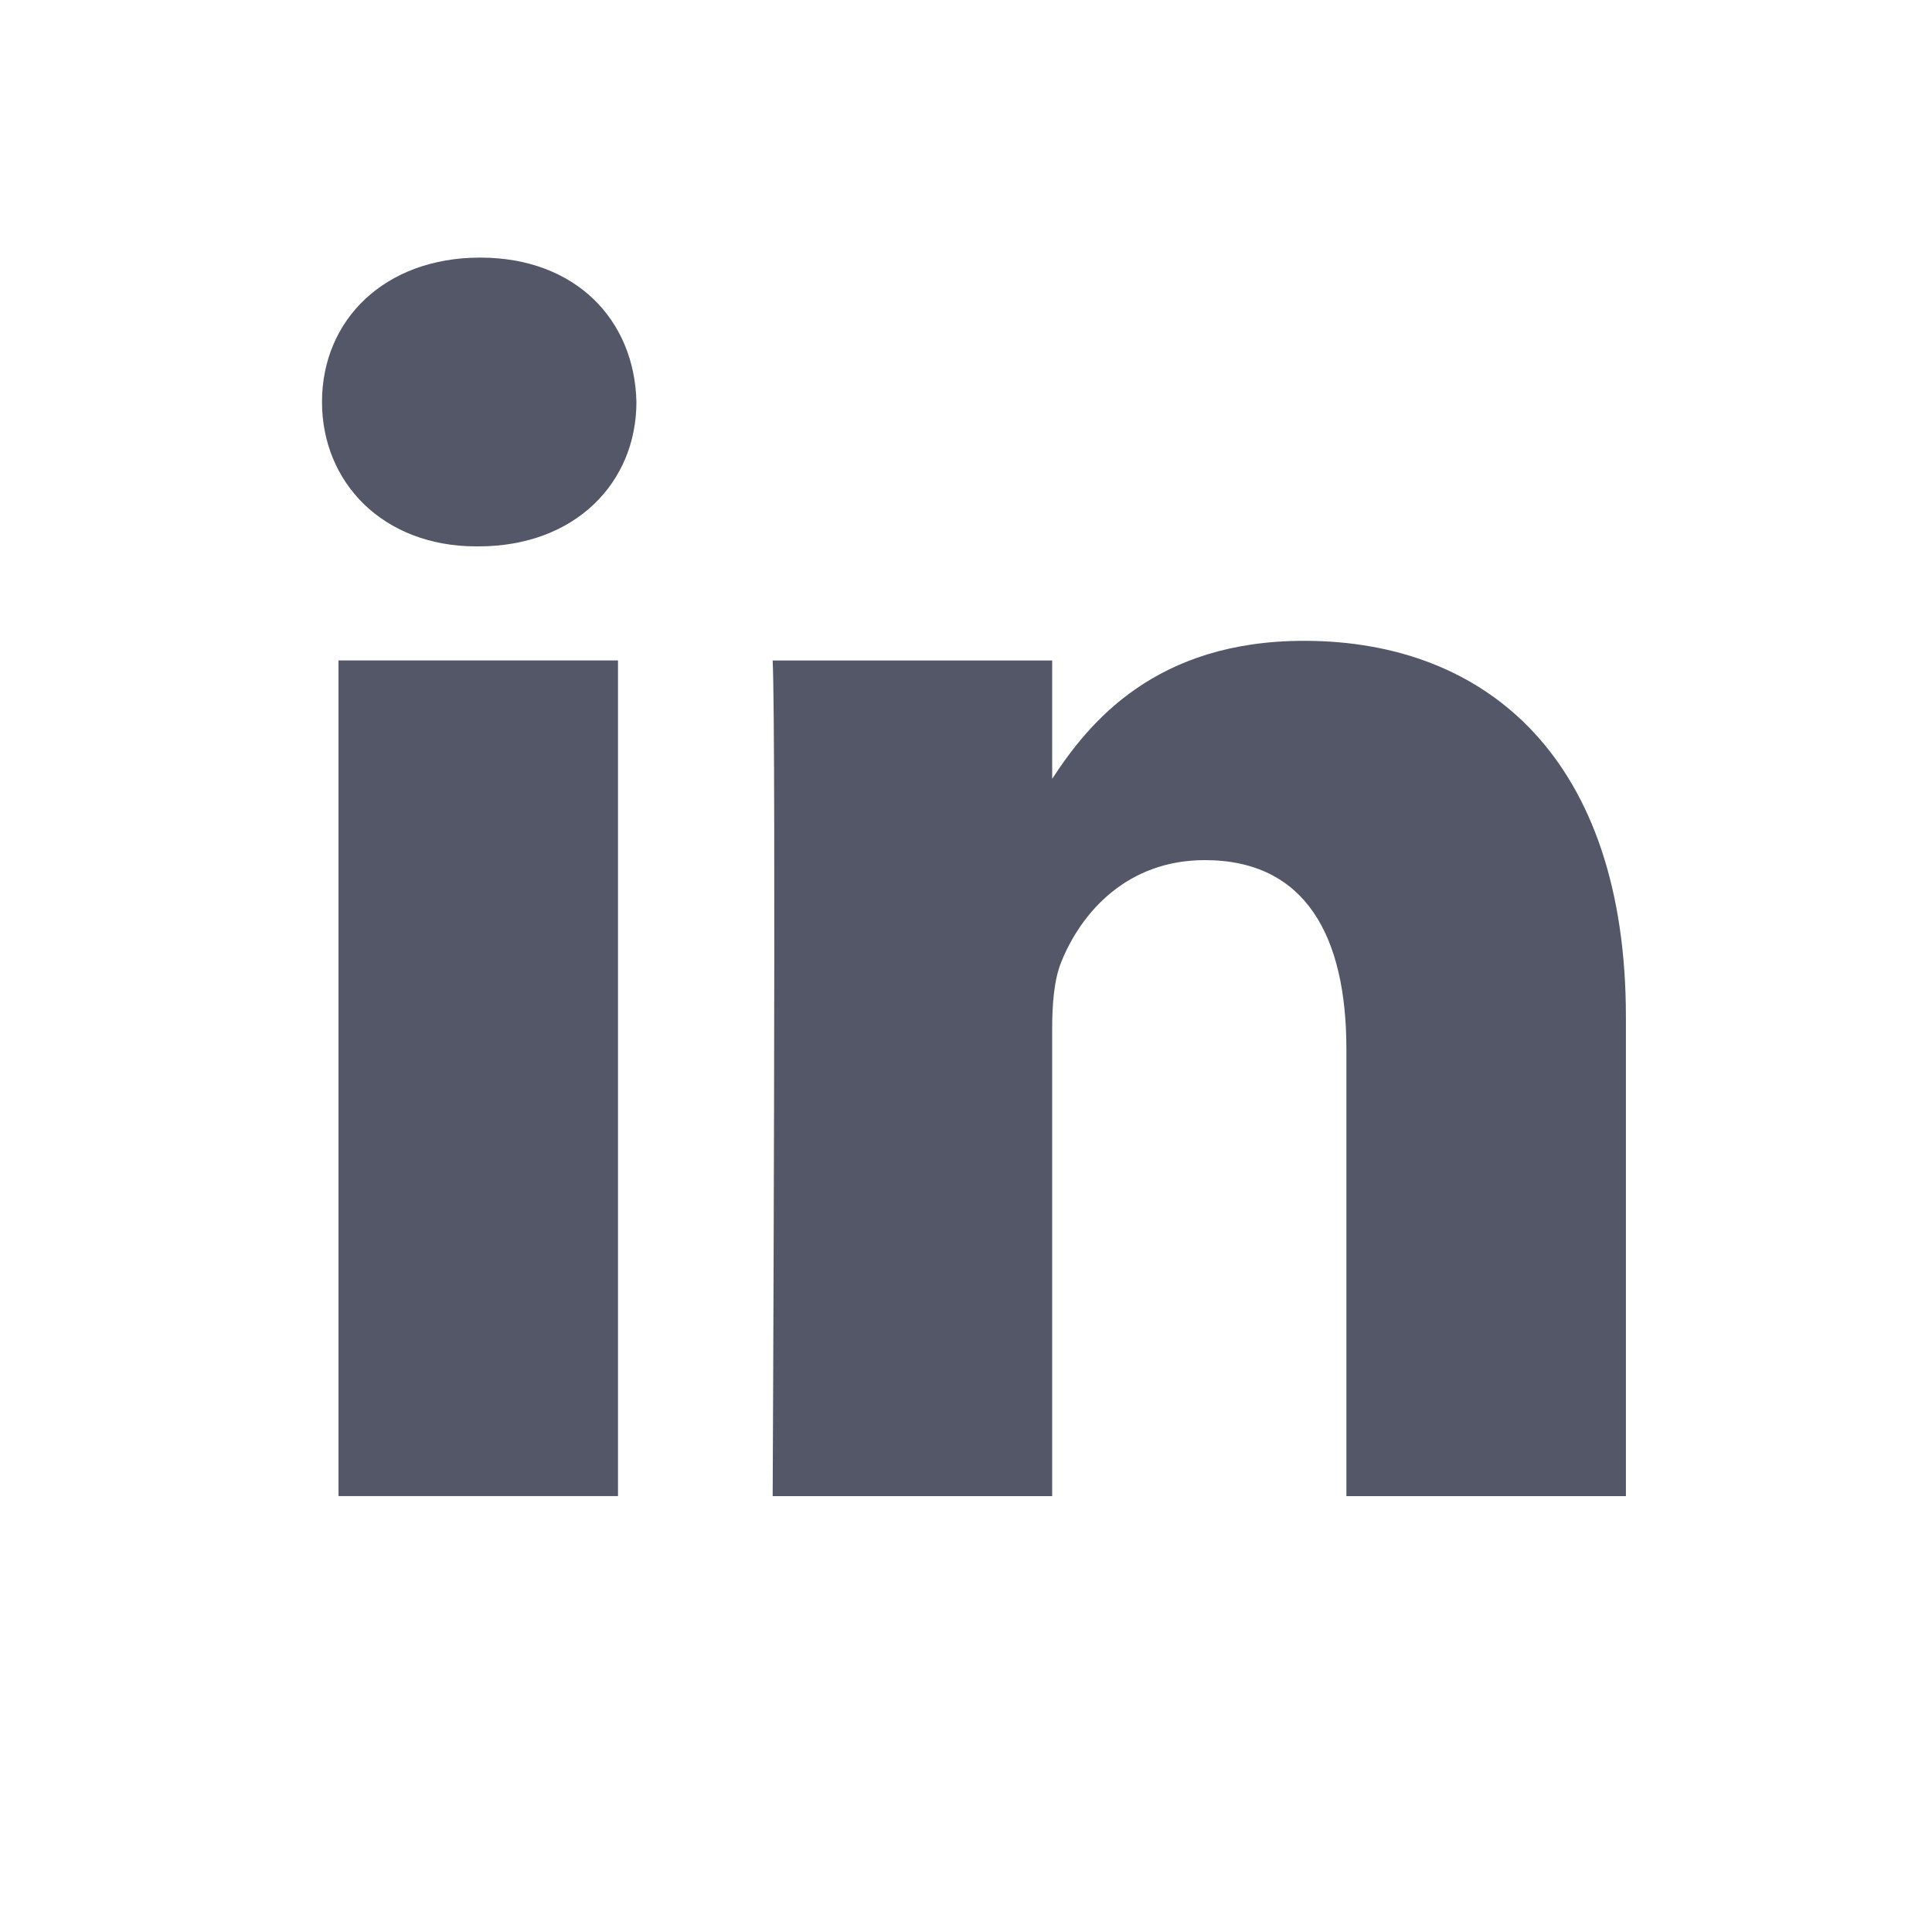 <svg width="90" height="90" viewBox="0 0 90 90" fill="none" xmlns="http://www.w3.org/2000/svg" class="jsx-3692625068"><path fill-rule="evenodd" clip-rule="evenodd" d="M29.647 18.724C29.562 14.907 26.82 12 22.366 12S15 14.907 15 18.724c0 3.738 2.826 6.729 7.197 6.729h.083c4.54 0 7.367-2.991 7.367-6.729zm-.858 12.041h-13.02v38.929h13.02V30.765zm31.962-.913c8.567 0 14.99 5.565 14.99 17.522v22.321H62.72V48.868c0-5.231-1.883-8.8-6.596-8.8-3.597 0-5.74 2.406-6.68 4.73-.345.833-.43 1.994-.43 3.157v21.741h-13.02s.171-35.276 0-38.929h13.02v5.514c1.728-2.65 4.823-6.429 11.736-6.429z" fill="#535768"></path></svg>